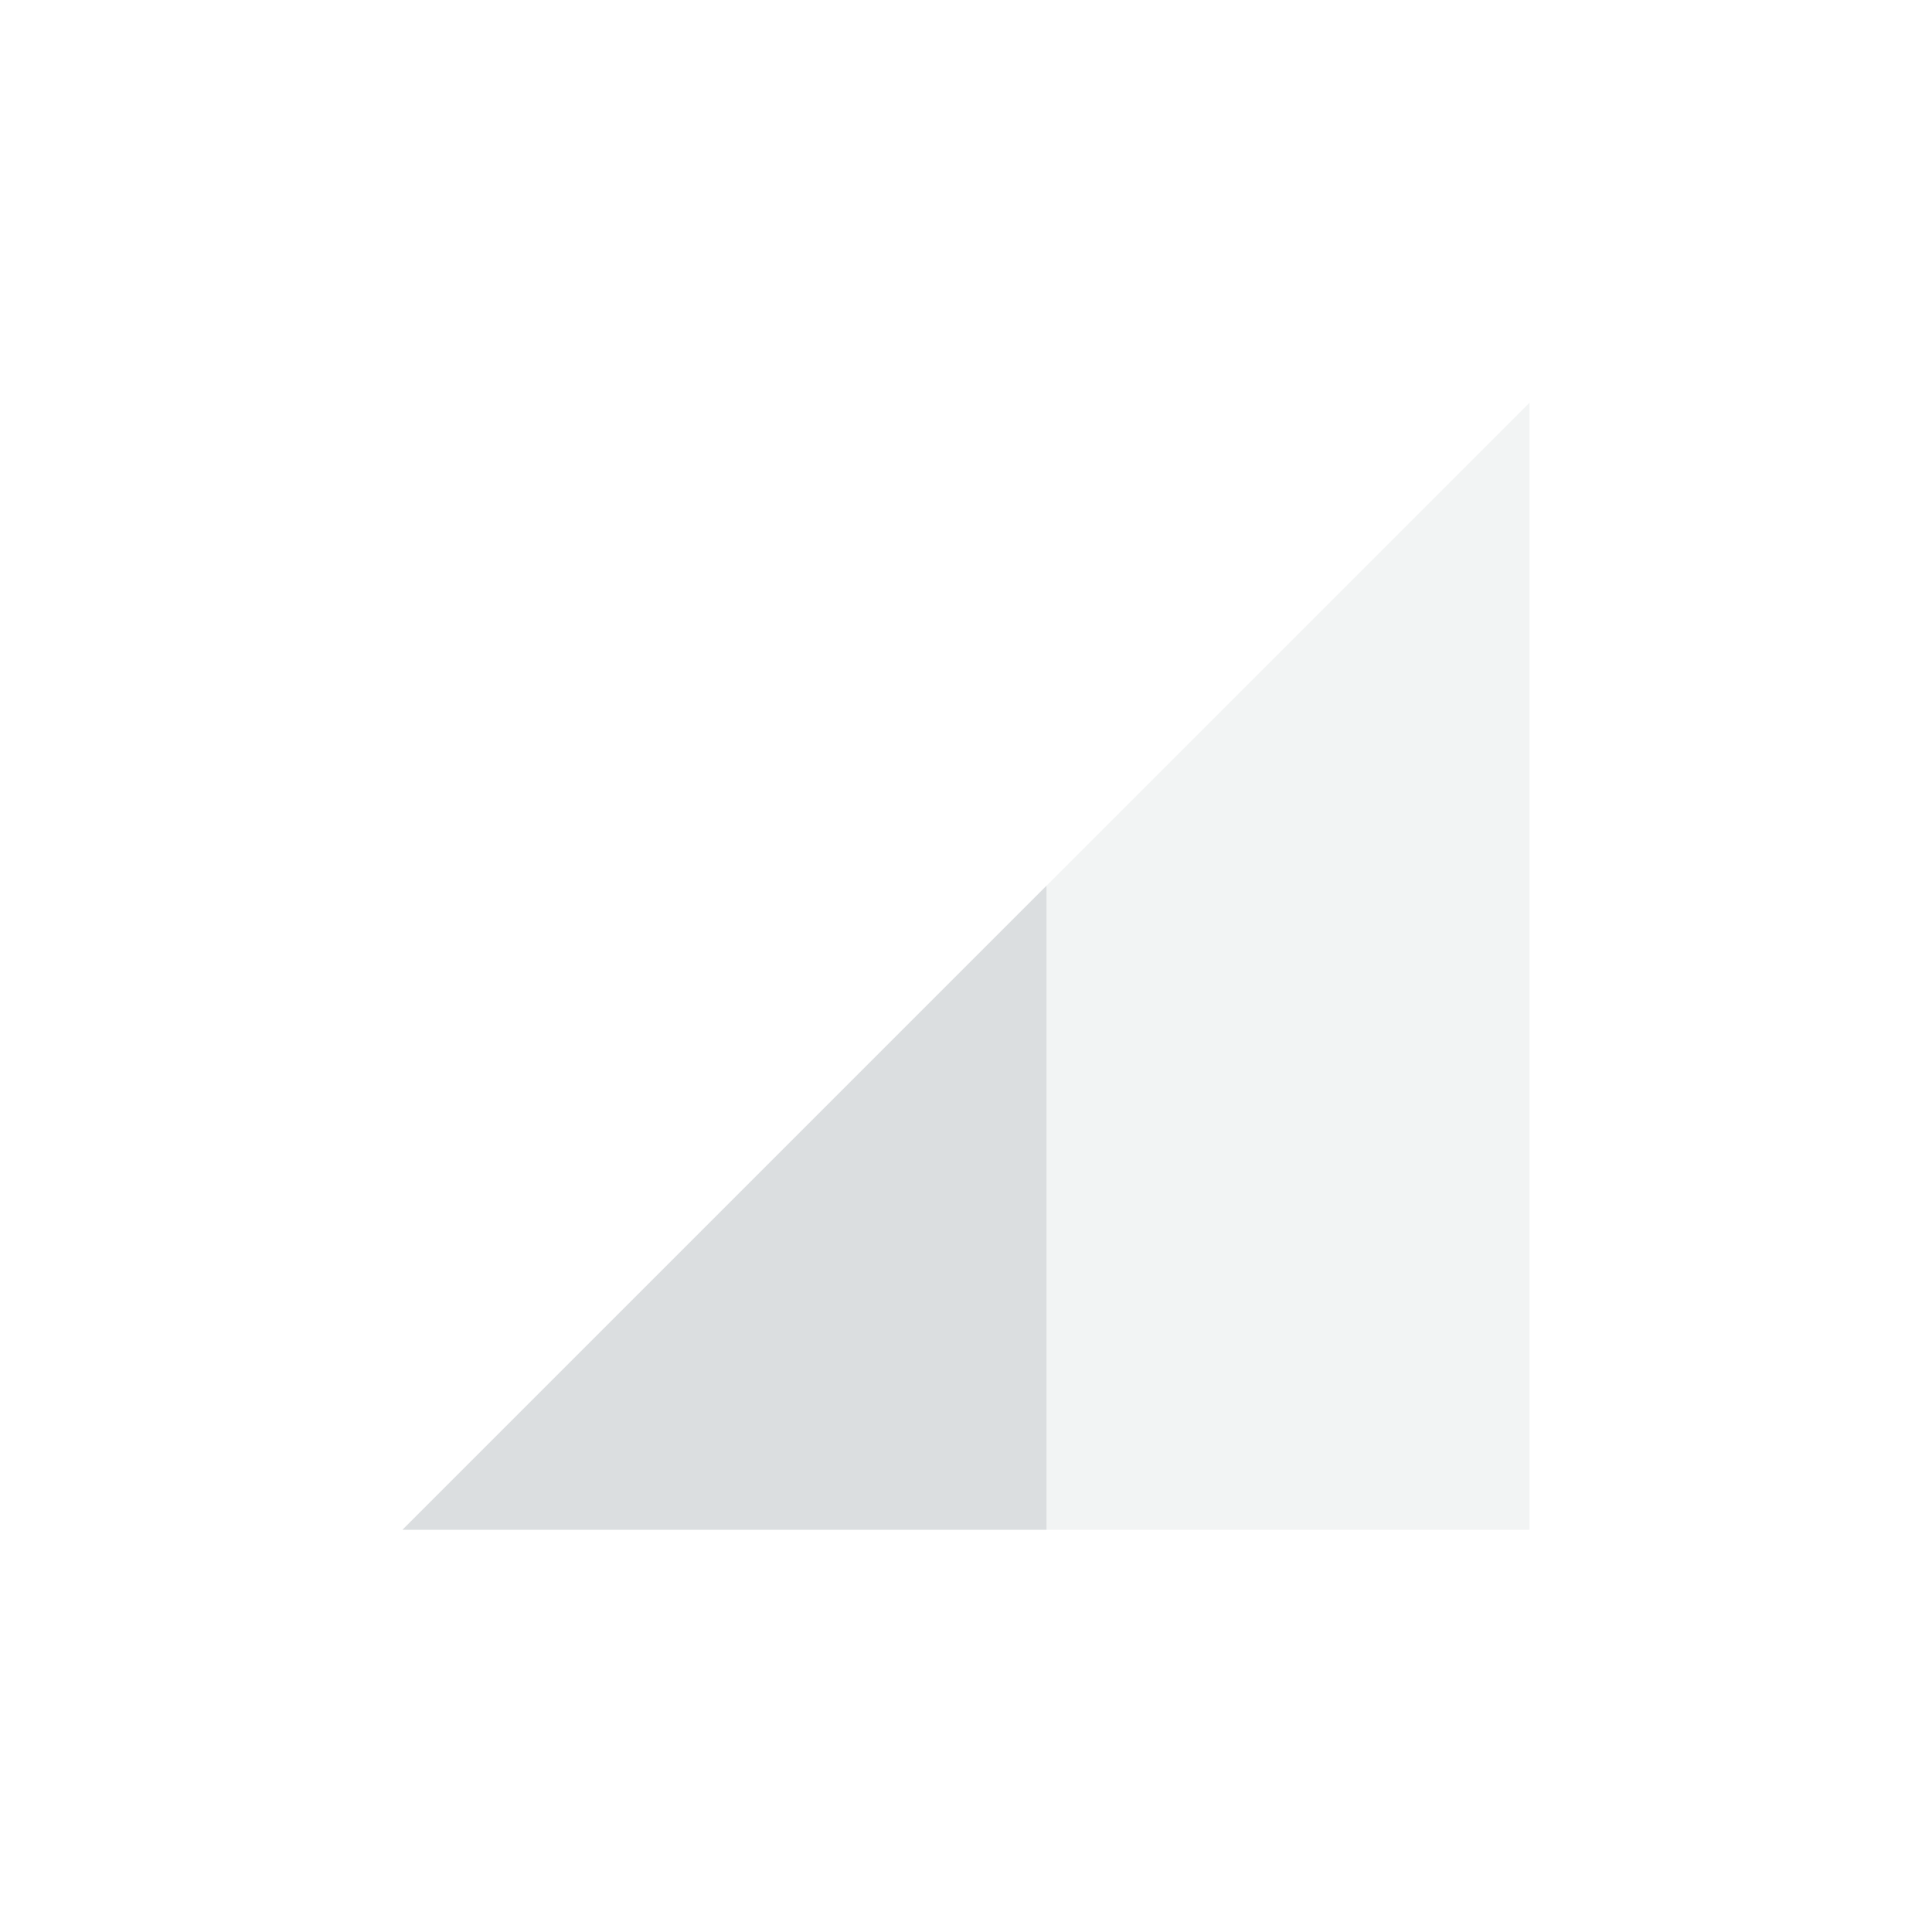 <?xml version='1.0' encoding='UTF-8' standalone='no'?>
<!-- Created with Inkscape (http://www.inkscape.org/) -->

<svg xmlns:cc='http://creativecommons.org/ns#' xmlns:dc='http://purl.org/dc/elements/1.1/' sodipodi:docname='network-cellular-signal-ok.svg' height='24' id='svg6530' xmlns:inkscape='http://www.inkscape.org/namespaces/inkscape' xmlns:rdf='http://www.w3.org/1999/02/22-rdf-syntax-ns#' xmlns:sodipodi='http://sodipodi.sourceforge.net/DTD/sodipodi-0.dtd' xmlns:svg='http://www.w3.org/2000/svg' version='1.1' inkscape:version='0.91 r13725' viewBox='0 0 24 24' width='24' xmlns='http://www.w3.org/2000/svg'>
  <defs id='defs6532'/>
  <sodipodi:namedview inkscape:bbox-nodes='true' bordercolor='#666666' borderopacity='1.0' inkscape:current-layer='layer1' inkscape:cx='364.17268' inkscape:cy='20.047194' inkscape:document-units='px' id='base' inkscape:object-nodes='true' inkscape:object-paths='true' pagecolor='#454d50' inkscape:pageopacity='1' inkscape:pageshadow='2' showgrid='false' inkscape:snap-bbox='true' inkscape:snap-bbox-edge-midpoints='true' inkscape:snap-bbox-midpoints='true' inkscape:snap-smooth-nodes='true' units='px' inkscape:window-height='711' inkscape:window-maximized='1' inkscape:window-width='1366' inkscape:window-x='0' inkscape:window-y='27' inkscape:zoom='1'>
    <inkscape:grid empspacing='4' id='grid8845' originx='-80' originy='-432' type='xygrid'/>
  </sodipodi:namedview>
  <g inkscape:groupmode='layer' id='layer1' inkscape:label='panel' transform='translate(-80,-596.362)'>
    <rect height='24' id='rect6563' style='color:#bebebe;display:inline;overflow:visible;visibility:visible;fill:none;stroke:none;stroke-width:1;marker:none' width='24' x='80' y='596.362'/>
    <path inkscape:connector-curvature='0' d='m 85,615.365 14,-14 0,14 z' id='path6565' sodipodi:nodetypes='cccc' style='opacity:0.35;fill:#dbdee0;fill-opacity:1;stroke:none'/>
    <path inkscape:connector-curvature='0' d='m 93,607.365 -8,8 8,0 0,-8 z' id='path6567' style='fill:#dbdee0;fill-opacity:1;stroke:none'/>
  </g>
  <g inkscape:groupmode='layer' id='layer2' inkscape:label='indicator-keyboard' transform='translate(-80,-144)'/>
</svg>
